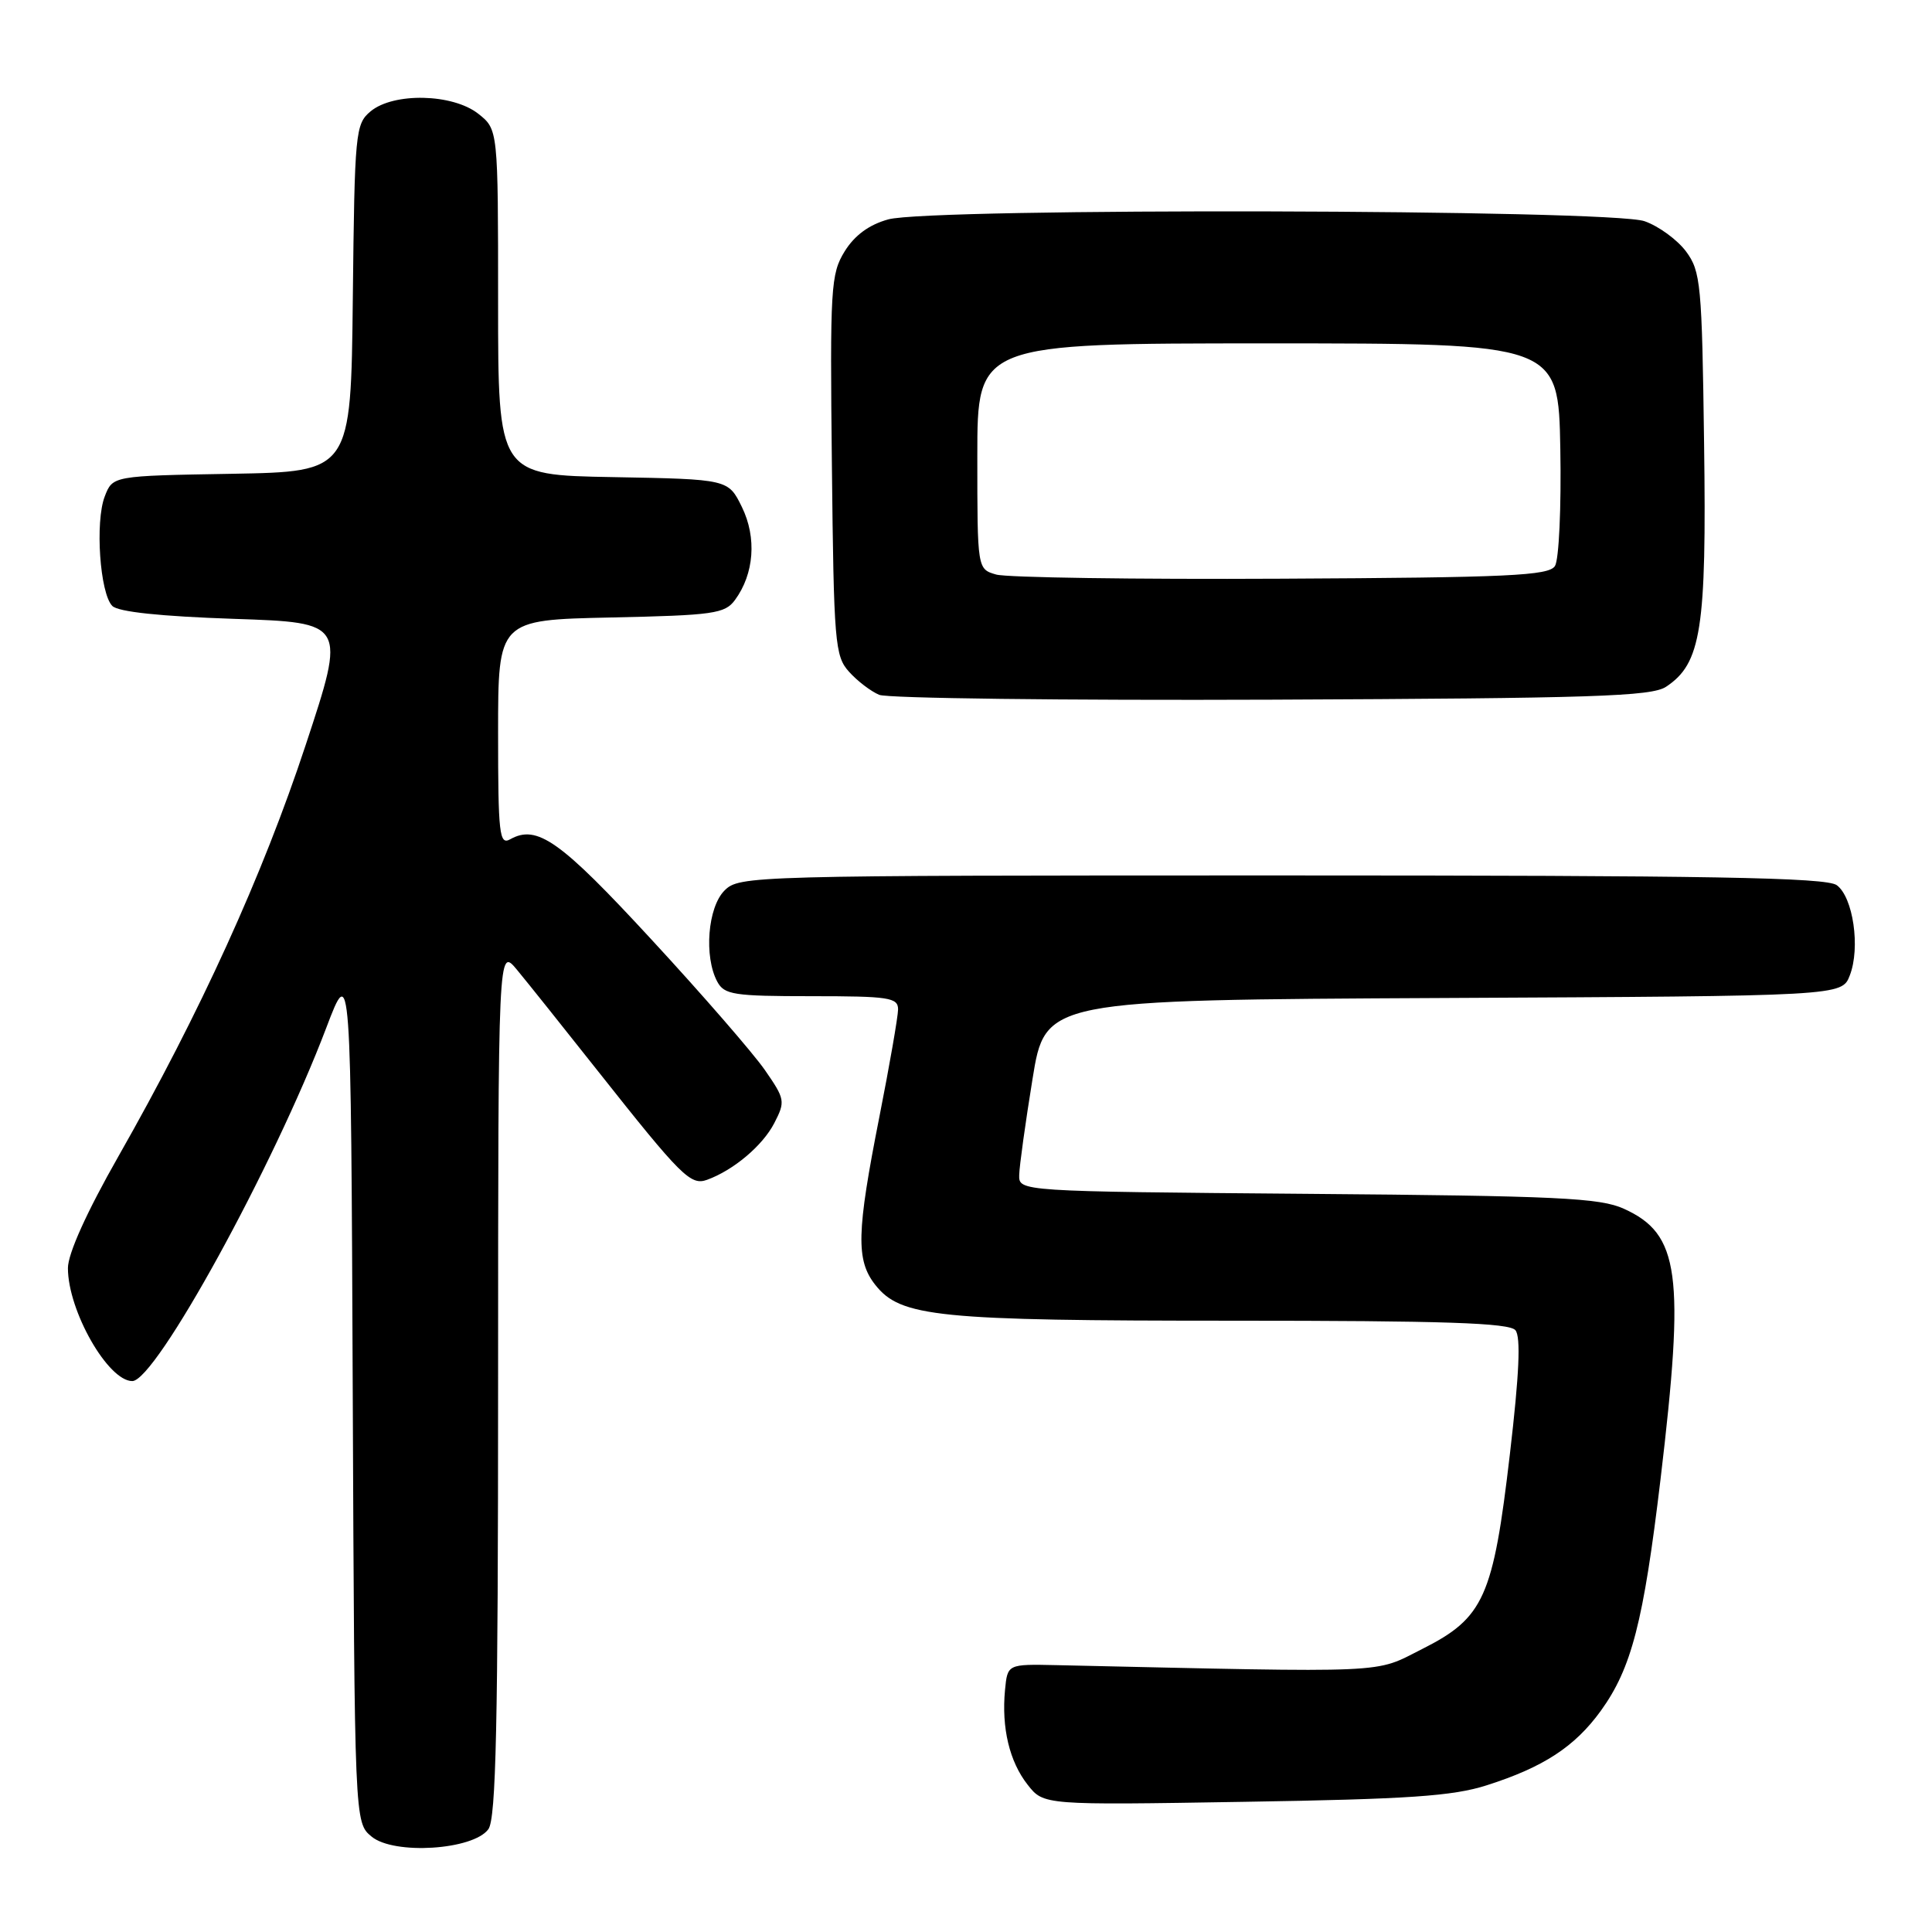 <?xml version="1.0" encoding="UTF-8" standalone="no"?>
<!DOCTYPE svg PUBLIC "-//W3C//DTD SVG 1.1//EN" "http://www.w3.org/Graphics/SVG/1.1/DTD/svg11.dtd" >
<svg xmlns="http://www.w3.org/2000/svg" xmlns:xlink="http://www.w3.org/1999/xlink" version="1.1" viewBox="0 0 256 256">
 <g >
 <path fill="currentColor"
d=" M 64.71 242.38 C 65.73 240.99 66.00 228.52 66.00 183.06 C 66.01 125.50 66.01 125.50 68.50 128.50 C 69.87 130.15 74.70 136.20 79.24 141.94 C 90.28 155.89 91.51 157.12 93.69 156.33 C 97.19 155.06 101.05 151.81 102.59 148.83 C 104.08 145.94 104.03 145.65 101.34 141.77 C 99.79 139.54 93.04 131.76 86.32 124.49 C 74.23 111.38 71.17 109.21 67.60 111.21 C 66.17 112.01 66.00 110.54 66.00 97.12 C 66.00 82.14 66.00 82.14 80.96 81.82 C 94.55 81.53 96.05 81.32 97.39 79.50 C 99.93 76.04 100.29 71.25 98.31 67.19 C 96.50 63.50 96.50 63.50 81.25 63.22 C 66.00 62.95 66.00 62.95 66.00 40.05 C 66.00 17.15 66.00 17.15 63.37 15.07 C 59.97 12.40 52.15 12.23 49.11 14.75 C 47.09 16.43 46.99 17.47 46.75 39.50 C 46.50 62.50 46.50 62.50 30.72 62.78 C 14.93 63.05 14.93 63.05 13.88 65.78 C 12.58 69.14 13.24 78.64 14.88 80.29 C 15.67 81.08 21.25 81.67 30.98 82.00 C 45.86 82.50 45.86 82.50 40.50 98.73 C 34.79 116.02 26.53 134.17 15.68 153.24 C 11.48 160.62 9.00 166.12 9.00 168.03 C 9.00 173.68 14.31 183.00 17.53 183.00 C 20.63 183.00 36.27 154.53 43.23 136.20 C 46.50 127.59 46.50 127.59 46.74 184.54 C 46.98 241.50 46.98 241.50 49.24 243.36 C 52.20 245.81 62.69 245.14 64.71 242.38 Z  M 197.00 236.56 C 204.50 234.17 208.66 231.46 212.11 226.70 C 216.19 221.05 217.77 214.94 220.03 196.00 C 223.27 168.75 222.56 163.52 215.18 160.17 C 211.99 158.72 206.41 158.46 173.25 158.19 C 135.00 157.87 135.00 157.87 135.05 155.69 C 135.08 154.48 135.87 148.78 136.81 143.00 C 138.50 132.50 138.50 132.50 191.28 132.24 C 244.06 131.98 244.06 131.98 245.11 129.24 C 246.53 125.57 245.55 118.88 243.38 117.29 C 241.98 116.27 226.72 116.00 169.81 116.00 C 99.33 116.00 97.96 116.04 96.00 118.00 C 93.78 120.22 93.26 126.75 95.04 130.07 C 95.97 131.81 97.22 132.00 107.54 132.00 C 117.79 132.00 119.00 132.18 119.00 133.75 C 118.99 134.71 117.88 141.12 116.52 148.00 C 113.50 163.29 113.40 166.97 115.97 170.24 C 119.34 174.52 124.11 175.00 163.32 175.00 C 191.37 175.00 200.00 175.29 200.80 176.26 C 201.53 177.14 201.31 182.05 200.07 192.66 C 197.85 211.67 196.63 214.38 188.45 218.50 C 181.96 221.77 184.92 221.64 140.00 220.64 C 133.50 220.50 133.50 220.50 133.17 223.93 C 132.69 228.95 133.76 233.43 136.17 236.49 C 138.29 239.19 138.29 239.19 164.90 238.75 C 186.63 238.40 192.51 238.00 197.00 236.56 Z  M 220.76 91.00 C 225.42 87.92 226.14 83.35 225.80 58.78 C 225.52 37.63 225.36 35.96 223.41 33.32 C 222.25 31.77 219.78 29.96 217.91 29.31 C 213.41 27.73 123.29 27.51 117.70 29.07 C 115.16 29.77 113.24 31.18 111.92 33.31 C 110.08 36.30 109.97 38.10 110.23 61.65 C 110.48 85.18 110.63 86.94 112.50 89.01 C 113.60 90.24 115.40 91.61 116.50 92.07 C 117.60 92.53 141.00 92.82 168.50 92.71 C 211.00 92.53 218.84 92.28 220.76 91.00 Z  M 132.00 76.13 C 129.50 75.41 129.50 75.41 129.50 60.45 C 129.50 45.50 129.50 45.50 168.00 45.50 C 206.50 45.50 206.50 45.50 206.75 59.50 C 206.89 67.24 206.57 74.17 206.04 75.00 C 205.22 76.28 199.92 76.53 169.79 76.68 C 150.38 76.78 133.38 76.53 132.00 76.13 Z "/>
</g>
</svg>